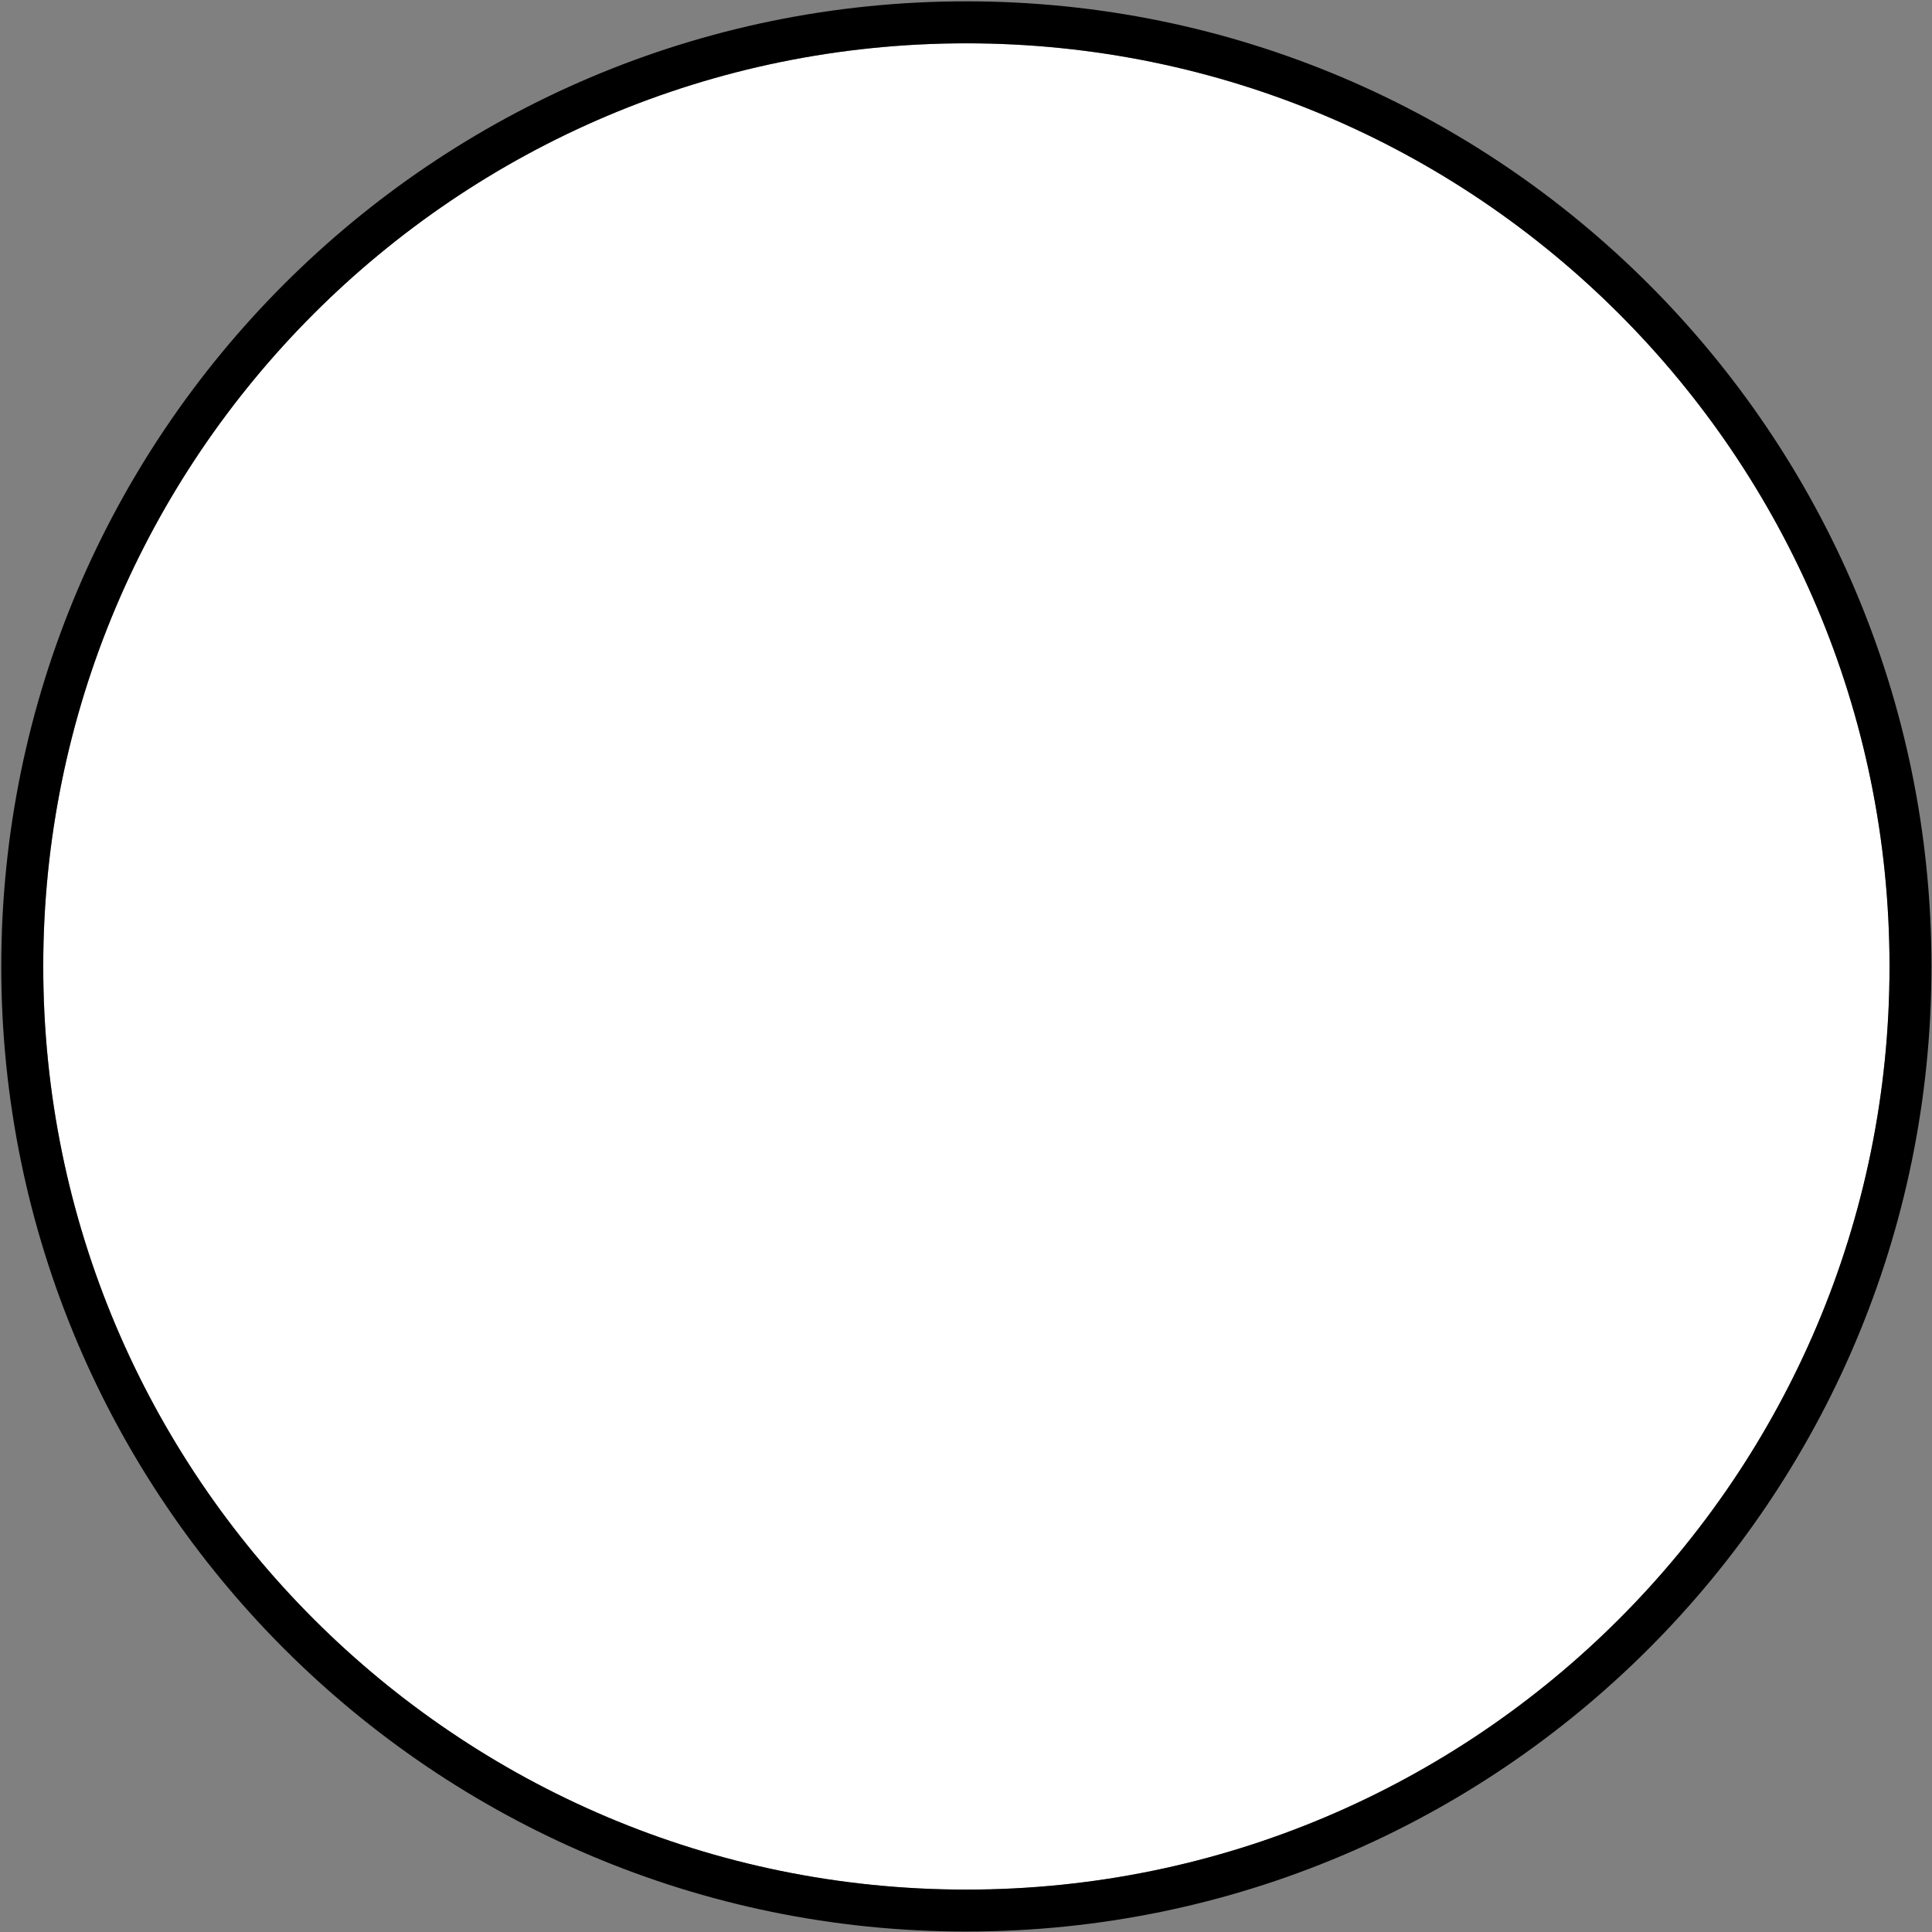 <svg width="231" height="231" viewBox="0 0 231 231" fill="none" xmlns="http://www.w3.org/2000/svg">
<rect x="0" y="0" width="231" height="231" fill="#808080" stroke="none"/>
<path d="M115.551 225.935C176.51 225.935 225.926 176.518 225.926 115.559C225.926 54.601 176.51 5.184 115.551 5.184C54.592 5.184 5.176 54.601 5.176 115.559C5.176 176.518 54.592 225.935 115.551 225.935Z" fill="white"/>
<path fill-rule="evenodd" clip-rule="evenodd" d="M115.544 0.16C51.857 0.16 0.151 51.865 0.151 115.552C0.151 179.239 51.857 230.945 115.544 230.945C179.23 230.945 230.936 179.239 230.936 115.552C230.936 51.865 179.23 0.16 115.544 0.16ZM115.544 5.177C176.462 5.177 225.919 54.634 225.919 115.552C225.919 176.47 176.462 225.928 115.544 225.928C54.626 225.928 5.168 176.47 5.168 115.552C5.168 54.634 54.626 5.177 115.544 5.177Z" fill="black"/>
</svg>

